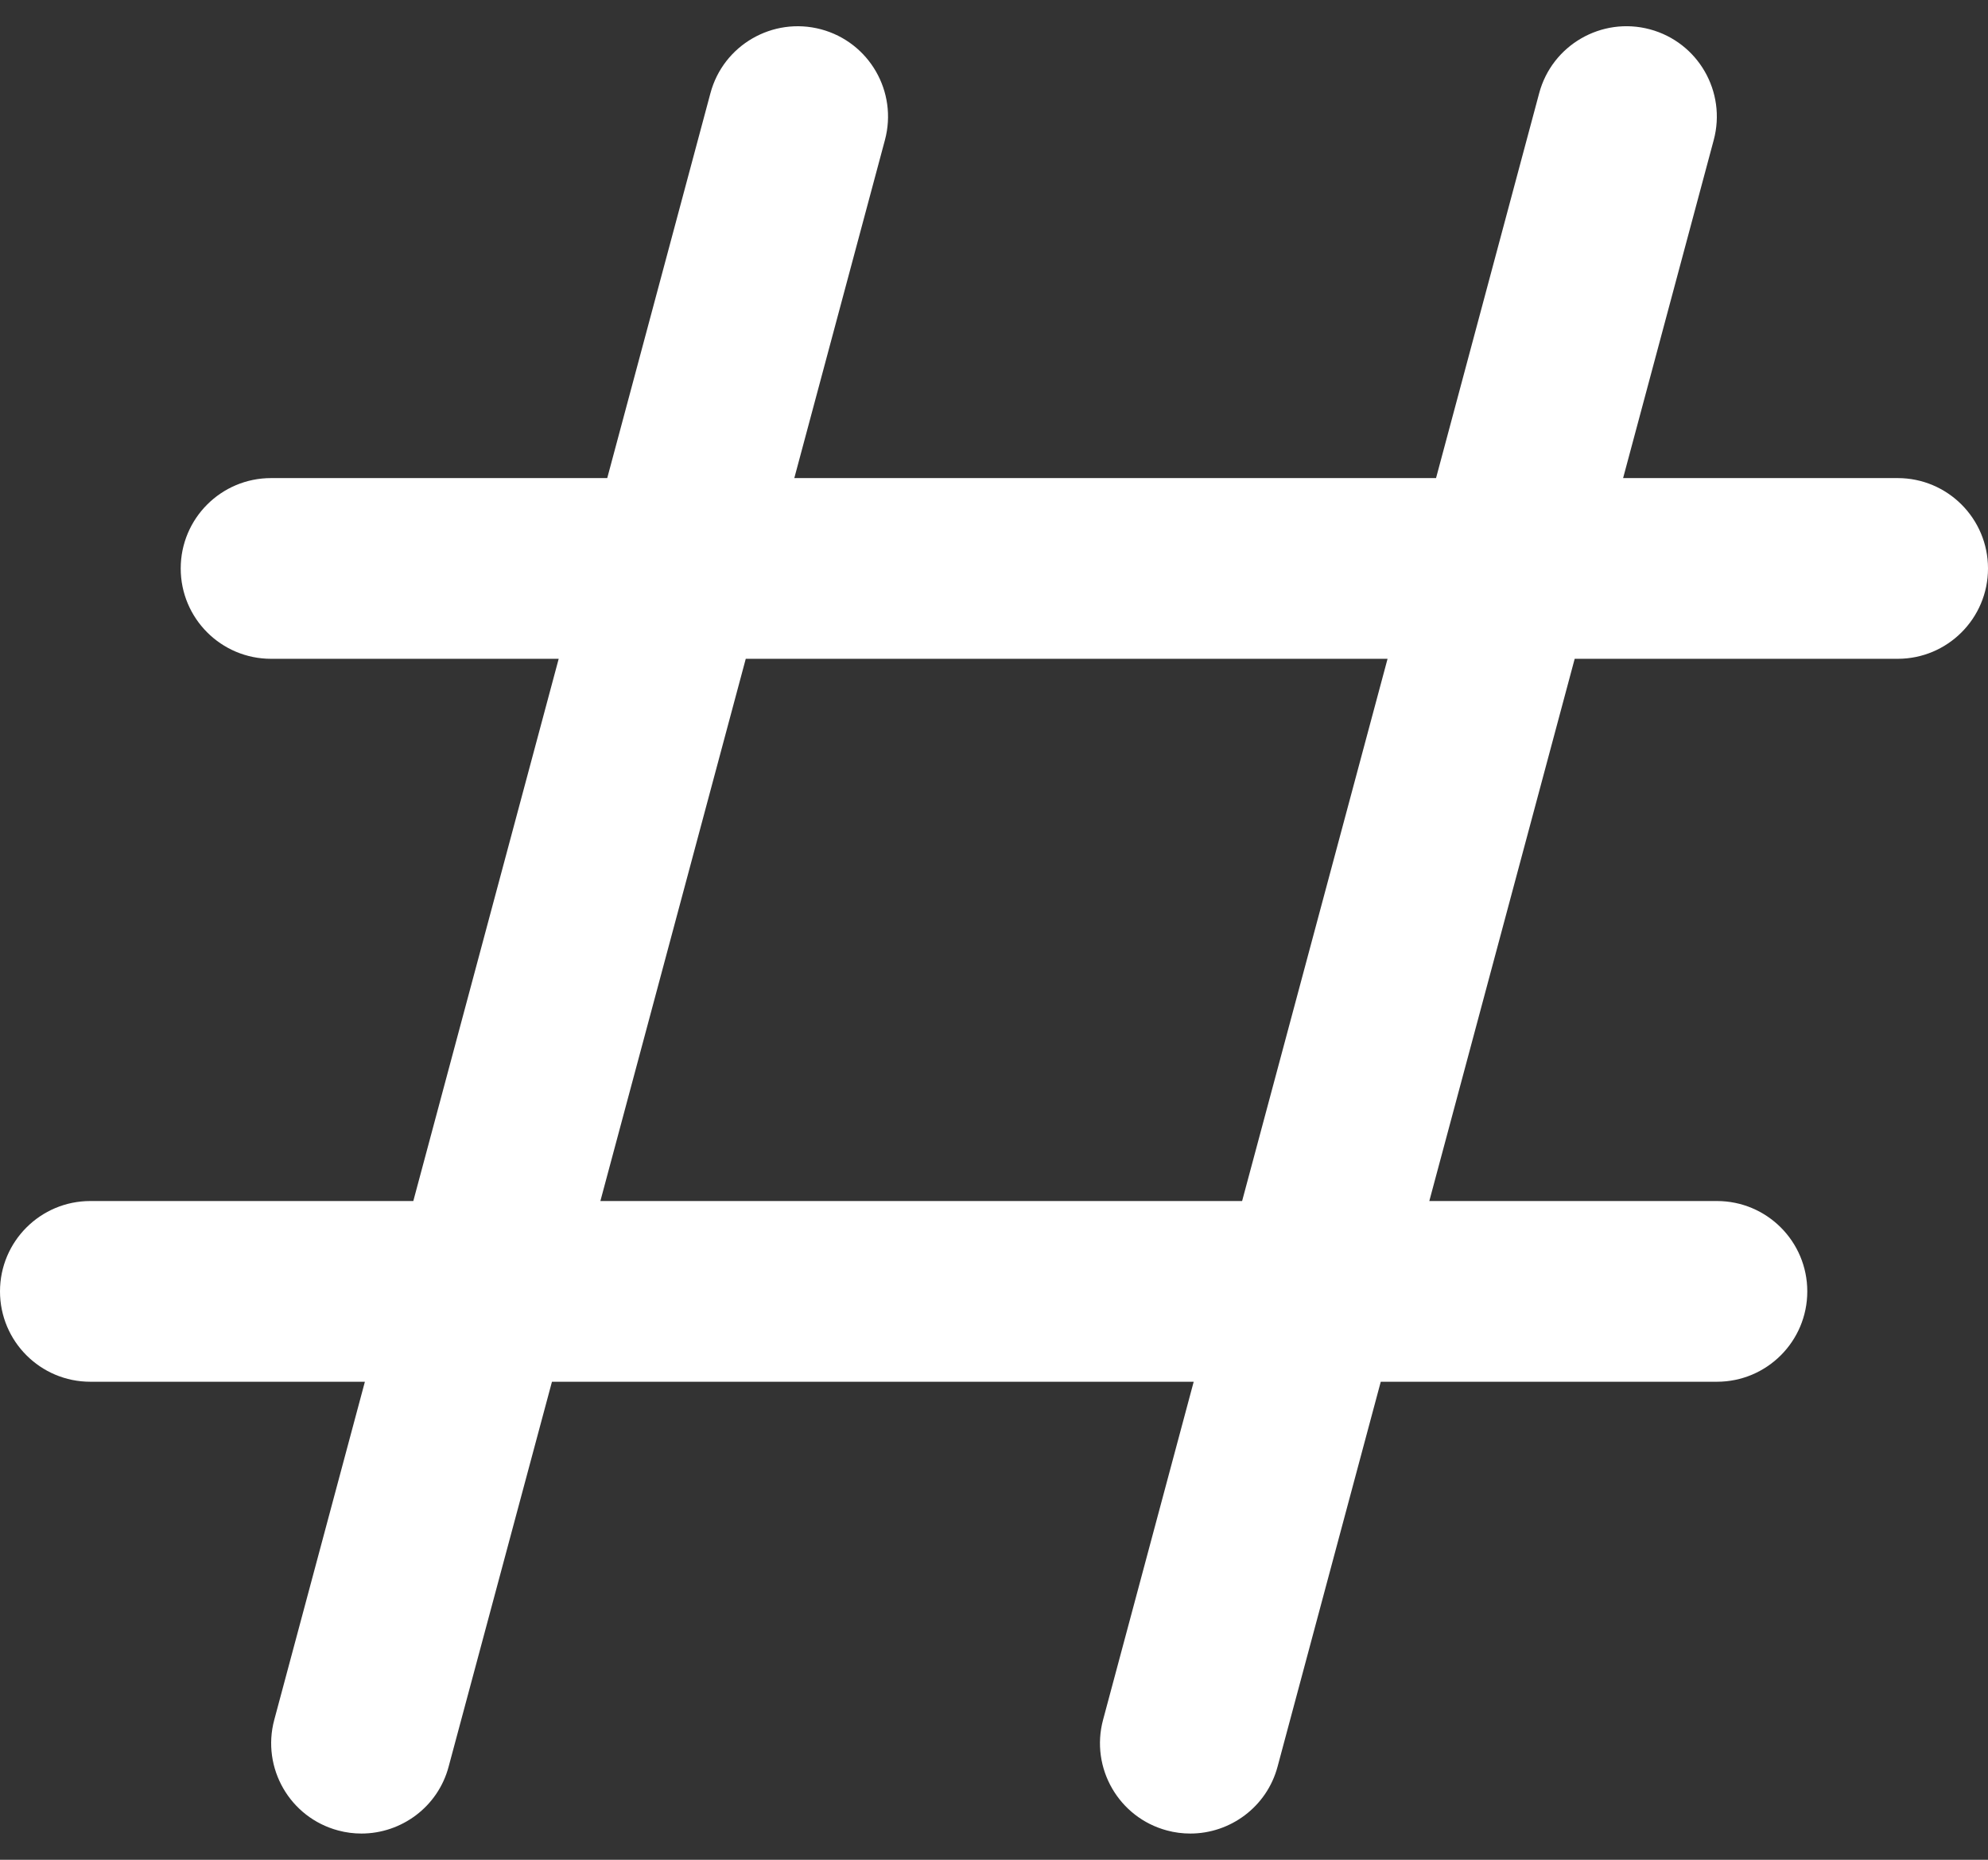 <svg xmlns="http://www.w3.org/2000/svg" fill="none" viewBox="0 0 31 29"><rect x="0" y="0" width="31" height="29" fill="#333333" stroke="none"/><path fill="#fff" d="M29.591 7.455H25.31L26.723 2.184C26.925 1.432 26.48 0.659 25.727 0.457C24.975 0.256 24.201 0.703 24.001 1.454L22.393 7.455H12.386L13.799 2.184C14.001 1.432 13.556 0.659 12.803 0.457C12.05 0.257 11.278 0.703 11.078 1.454L9.469 7.455H4.227C3.449 7.455 2.818 8.085 2.818 8.864C2.818 9.643 3.449 10.273 4.227 10.273H8.712L6.445 18.728H1.409C0.631 18.728 0 19.358 0 20.137C0 20.916 0.631 21.546 1.409 21.546H5.69L4.277 26.817C4.075 27.568 4.52 28.342 5.273 28.543C5.394 28.576 5.517 28.591 5.636 28.591C6.258 28.591 6.829 28.177 6.996 27.547L8.607 21.546H18.614L17.201 26.817C16.999 27.568 17.445 28.342 18.197 28.543C18.318 28.576 18.441 28.591 18.562 28.591C19.183 28.591 19.754 28.177 19.922 27.547L21.531 21.546H26.773C27.551 21.546 28.182 20.916 28.182 20.137C28.182 19.358 27.551 18.728 26.773 18.728H22.288L24.555 10.273H29.591C30.369 10.273 31 9.643 31 8.864C31 8.085 30.369 7.455 29.591 7.455ZM19.369 18.728H9.362L11.629 10.273H21.637L19.369 18.728Z"/></svg>